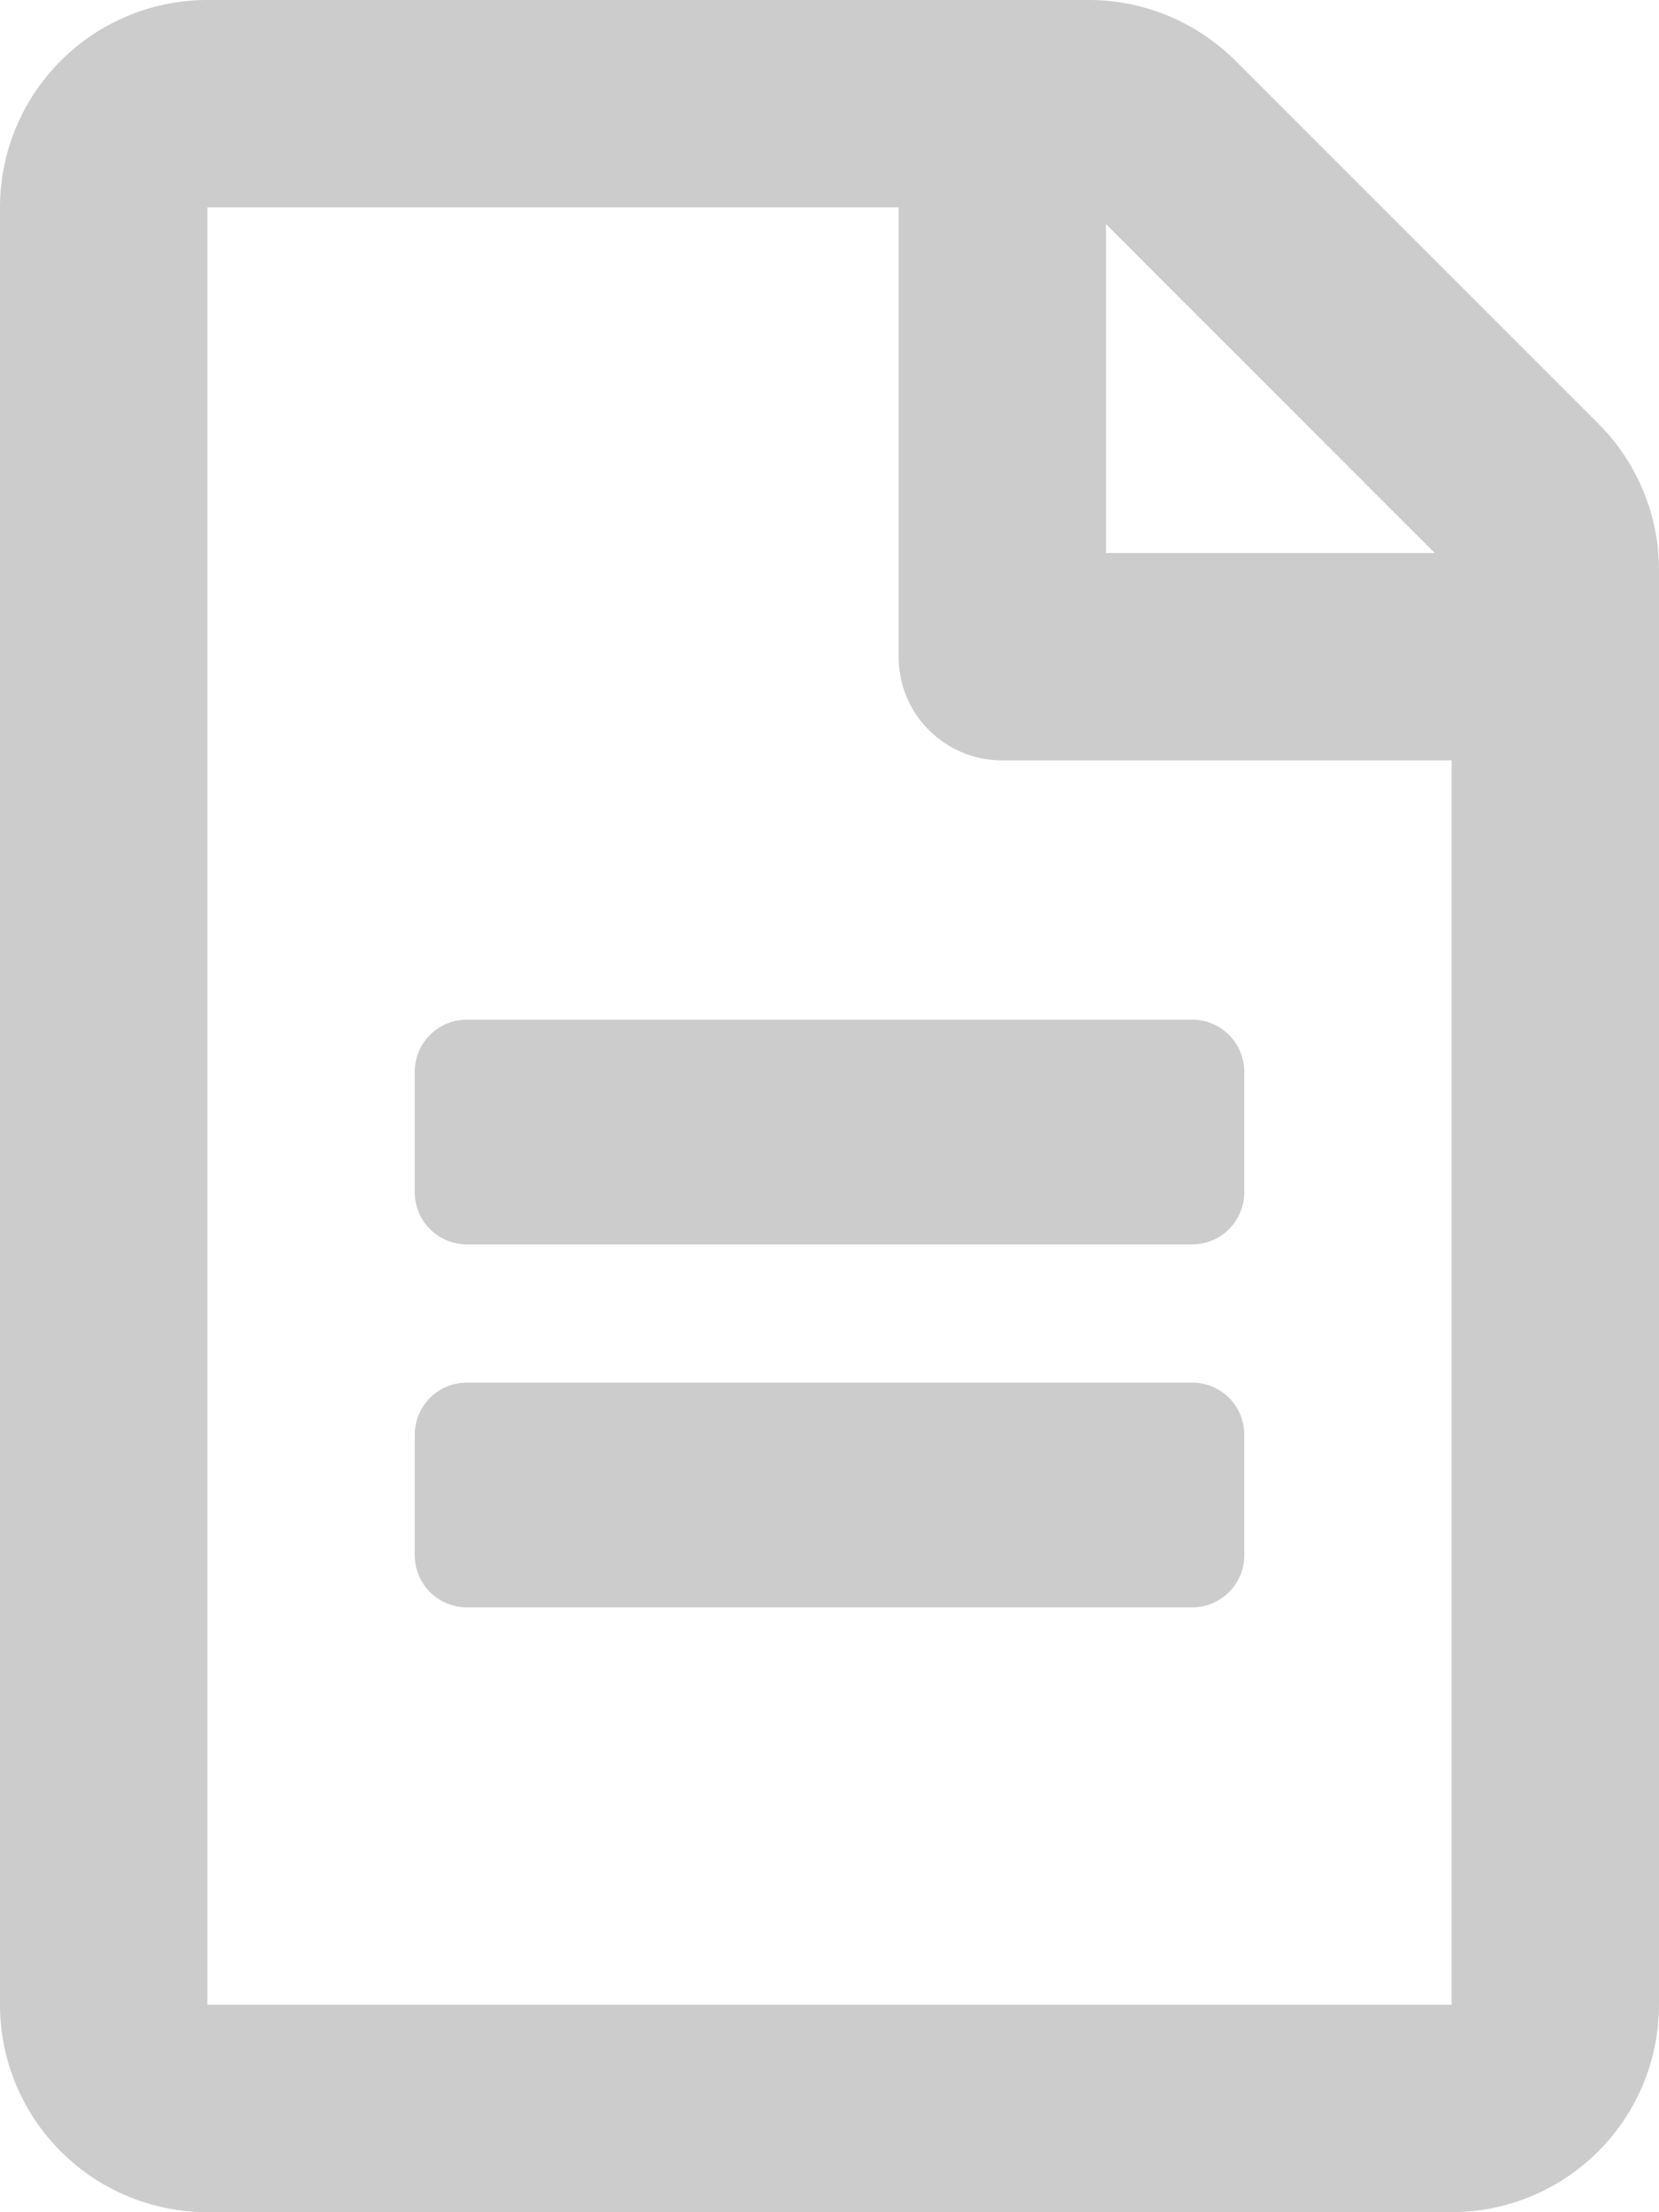 <svg xmlns="http://www.w3.org/2000/svg" width="103.293" height="137.723" viewBox="0 0 103.293 137.723">
  <path id="Path_18" data-name="Path 18" d="M1535.117,1504.71v7.532a3.237,3.237,0,0,1-3.228,3.227H1486.7a3.237,3.237,0,0,1-3.228-3.227v-7.532a3.237,3.237,0,0,1,3.228-3.228h45.191A3.237,3.237,0,0,1,1535.117,1504.71Zm-3.228,19.367H1486.7a3.238,3.238,0,0,0-3.228,3.228v7.532a3.238,3.238,0,0,0,3.228,3.228h45.191a3.238,3.238,0,0,0,3.228-3.228v-7.532A3.238,3.238,0,0,0,1531.889,1524.077Zm29.051-50.6v89.332a12.915,12.915,0,0,1-12.912,12.911h-77.469a12.915,12.915,0,0,1-12.912-12.911v-111.9A12.915,12.915,0,0,1,1470.559,1438h54.9a12.913,12.913,0,0,1,9.119,3.793l22.568,22.568A12.866,12.866,0,0,1,1560.94,1473.48Zm-34.431-21.519v20.47h20.47Zm21.519,110.851v-77.47h-27.975a6.441,6.441,0,0,1-6.456-6.455v-27.975h-43.038v111.9Z" transform="translate(-1457.647 -1438)" fill="#ccc"/>
</svg>
